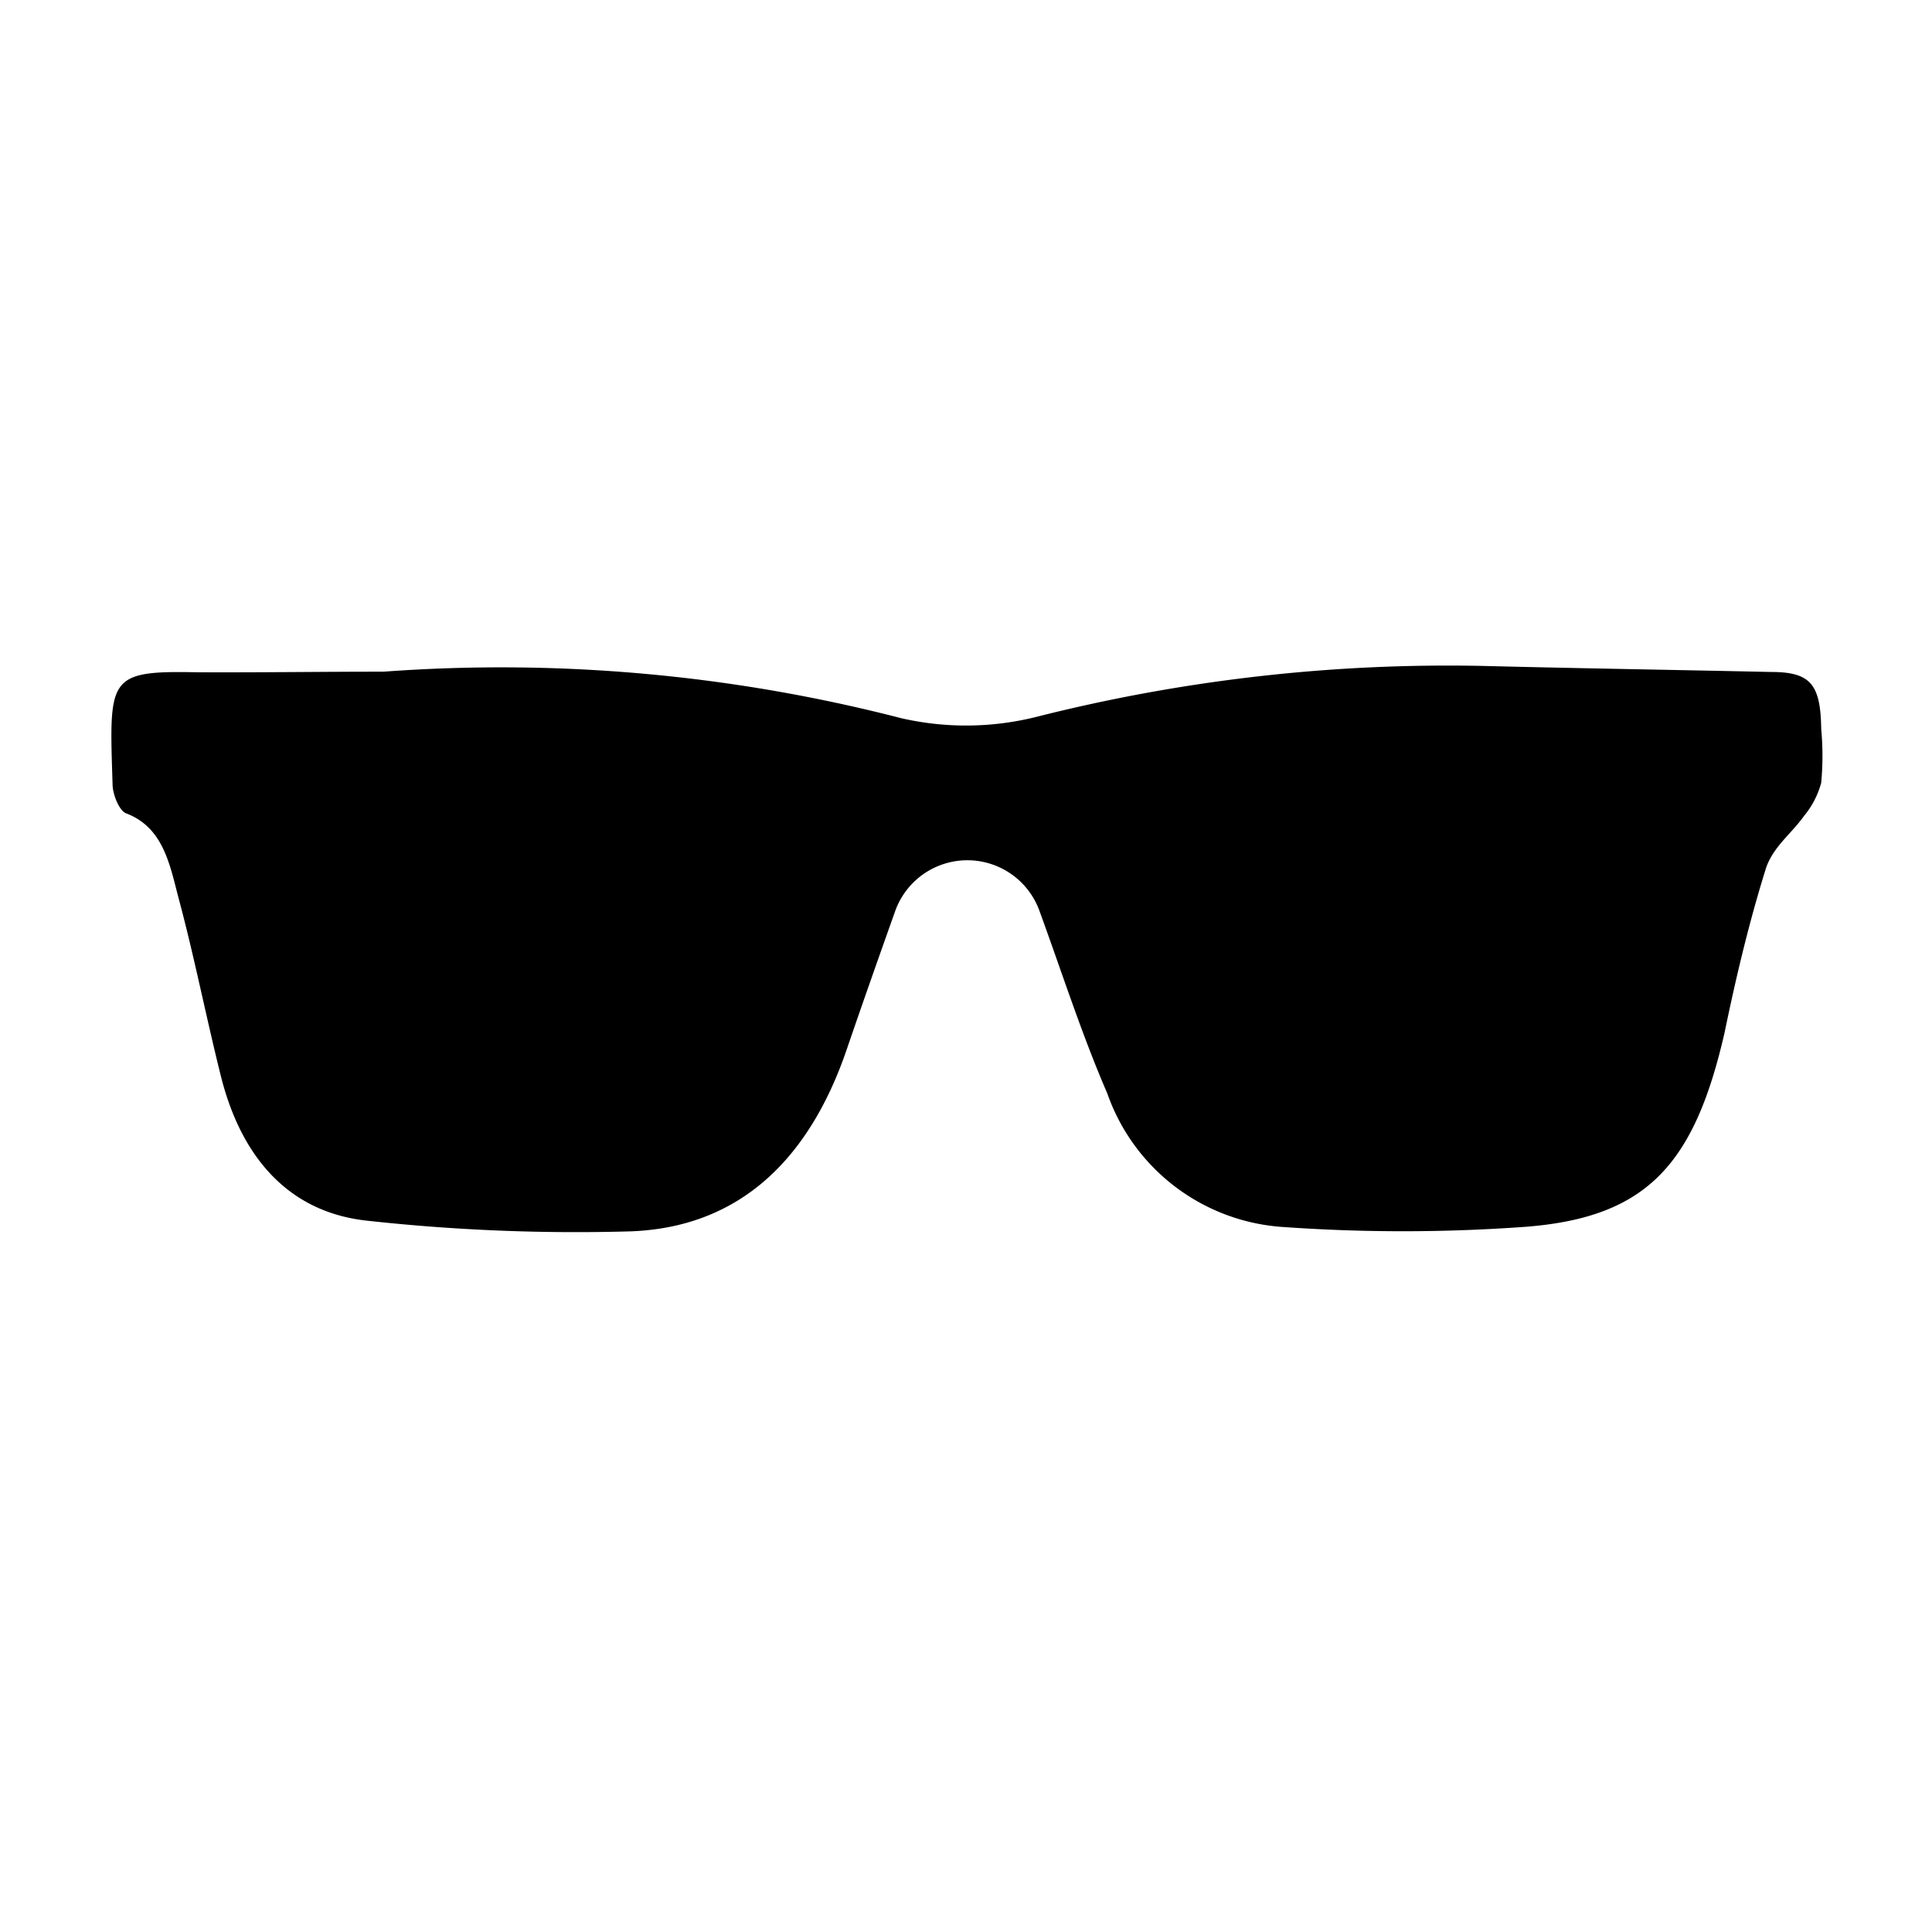 <svg xmlns="http://www.w3.org/2000/svg" viewBox="0 0 64 64">
  <g data-z="2" data-type="eye">
    <g class="eye left">
      <path class="cls-sunglasses-6"
        d="M12.71,22.25a53,53,0,0,1,17.14,1.54,9.6,9.6,0,0,0,4.55-.06,55.58,55.58,0,0,1,14.73-1.67c3.18.08,6.36.13,9.54.2,1.31,0,1.64.41,1.66,1.89a9.61,9.61,0,0,1,0,1.78,2.9,2.9,0,0,1-.57,1.1c-.41.58-1,1-1.25,1.7-.56,1.78-1,3.63-1.38,5.47-1,4.38-2.58,6.13-6.6,6.44a56.29,56.29,0,0,1-8.11,0,6.63,6.63,0,0,1-5.74-4.42c-.84-1.94-1.5-4-2.23-6a2.54,2.54,0,0,0-4.81,0c-.54,1.52-1.08,3.05-1.6,4.57-1.26,3.67-3.59,5.87-7.15,6a63.3,63.3,0,0,1-8.7-.35c-2.54-.26-4.17-2-4.87-4.78-.5-2-.89-4-1.41-5.93-.29-1.11-.51-2.33-1.74-2.79-.22-.09-.43-.61-.44-.93-.11-3.56-.2-3.8,2.8-3.74C8.56,22.28,10.64,22.25,12.71,22.25Z" />
      <path class="cls-sunglasses-7"
        d="M19.26,28.9a3.43,3.43,0,0,1,1-2.43,52.79,52.79,0,0,0-9.15-.12,1.7,1.7,0,0,0-1.55,1.91,28.49,28.49,0,0,0,1.71,6.81,1.73,1.73,0,0,0,1.4,1.08,74.53,74.53,0,0,0,8.65.32,1.71,1.71,0,0,0,1.36-.73,23,23,0,0,0,2.21-4.23,3.38,3.38,0,0,1-2.21.82A3.43,3.43,0,0,1,19.26,28.9Z" />
      <path class="cls-sunglasses-7"
        d="M51.31,32.33a3.42,3.42,0,0,1-3.43-3.43,3.37,3.37,0,0,1,1.33-2.69,60.61,60.61,0,0,0-9.62.79,1.69,1.69,0,0,0-1.33,2.19,25.45,25.45,0,0,0,3.05,6.55,1.71,1.71,0,0,0,1.36.73,74.53,74.53,0,0,0,8.65-.32,1.73,1.73,0,0,0,1.4-1.08,25.4,25.4,0,0,0,1.21-4A3.41,3.41,0,0,1,51.31,32.33Z" />
      <path class="cls-sunglasses-8"
        d="M47.88,28.9a3.42,3.42,0,0,0,6,2.19c.25-1.08.4-2.06.5-2.83a1.7,1.7,0,0,0-1.55-1.91c-1.24-.1-2.47-.14-3.67-.14A3.37,3.37,0,0,0,47.88,28.9Z" />
      <path class="cls-sunglasses-8"
        d="M24.41,27c-1.05-.17-2.48-.37-4.14-.53a3.43,3.43,0,0,0,2.42,5.86,3.38,3.38,0,0,0,2.21-.82c.28-.69.56-1.46.84-2.32A1.69,1.69,0,0,0,24.41,27Z" />
    </g>

    <g class="eye right">
    </g>
  </g>
</svg>